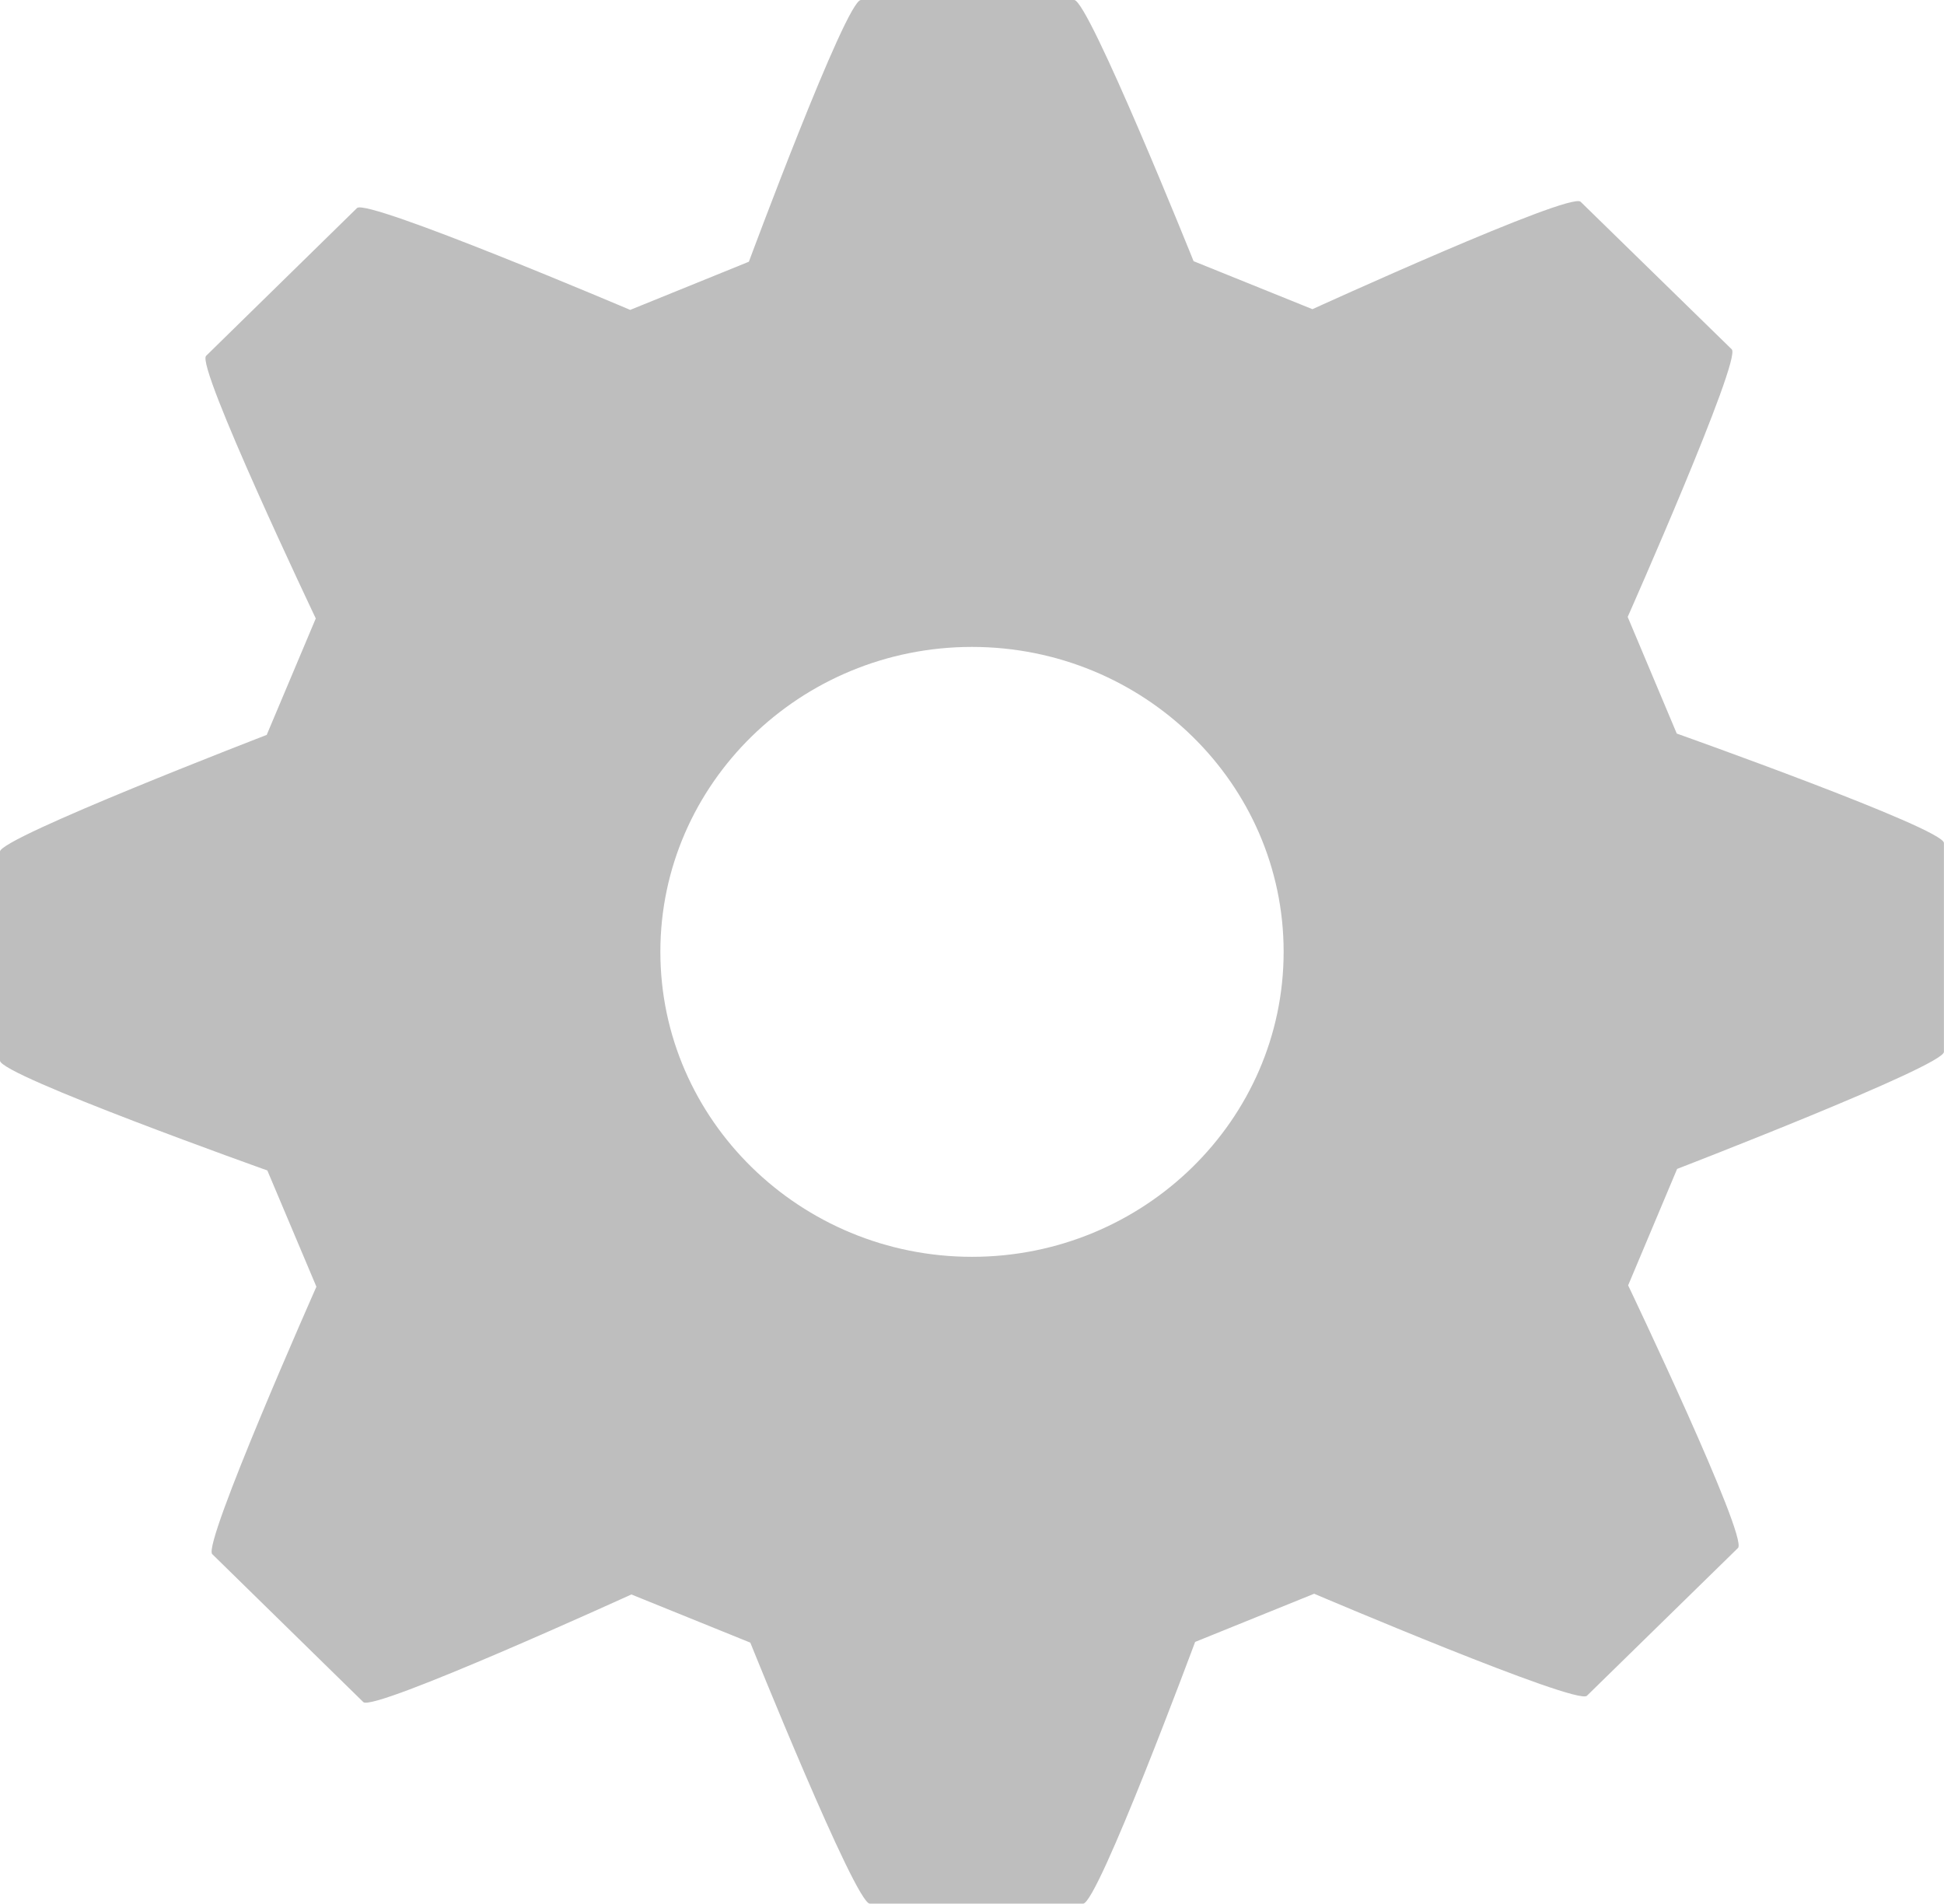 <svg fill="#bebebe" version="1.1" id="Capa_1" xmlns="http://www.w3.org/2000/svg" xmlns:xlink="http://www.w3.org/1999/xlink" x="0px" y="0px" width="21.59px" height="21.137px" viewBox="0 0 21.59 21.137" style="enable-background:new 0 0 21.59 21.137;" xml:space="preserve">
  <path d="M18.622,8.145L18.077,6.85c0,0,1.268-2.861,1.156-2.971L17.554,2.24
	c-0.116-0.113-2.978,1.193-2.978,1.193L13.256,2.9c0,0-1.166-2.9-1.326-2.9H9.561C9.396,0,8.317,2.906,8.317,2.906L6.999,3.441
	c0,0-2.922-1.242-3.034-1.131L2.289,3.951C2.173,4.064,3.507,6.867,3.507,6.867L2.962,8.16C2.962,8.16,0,9.301,0,9.455v2.322
	c0,0.162,2.969,1.219,2.969,1.219l0.545,1.291c0,0-1.268,2.859-1.157,2.969l1.678,1.643c0.114,0.111,2.977-1.195,2.977-1.195
	l1.321,0.535c0,0,1.166,2.898,1.327,2.898h2.369c0.164,0,1.244-2.906,1.244-2.906l1.322-0.535c0,0,2.916,1.242,3.029,1.133
	l1.678-1.641c0.117-0.115-1.22-2.916-1.22-2.916l0.544-1.293c0,0,2.963-1.143,2.963-1.299v-2.32
	C21.59,9.199,18.622,8.145,18.622,8.145z M14.256,10.568c0,1.867-1.553,3.387-3.461,3.387c-1.906,0-3.461-1.52-3.461-3.387
	s1.555-3.385,3.461-3.385C12.704,7.184,14.256,8.701,14.256,10.568z" />
</svg>